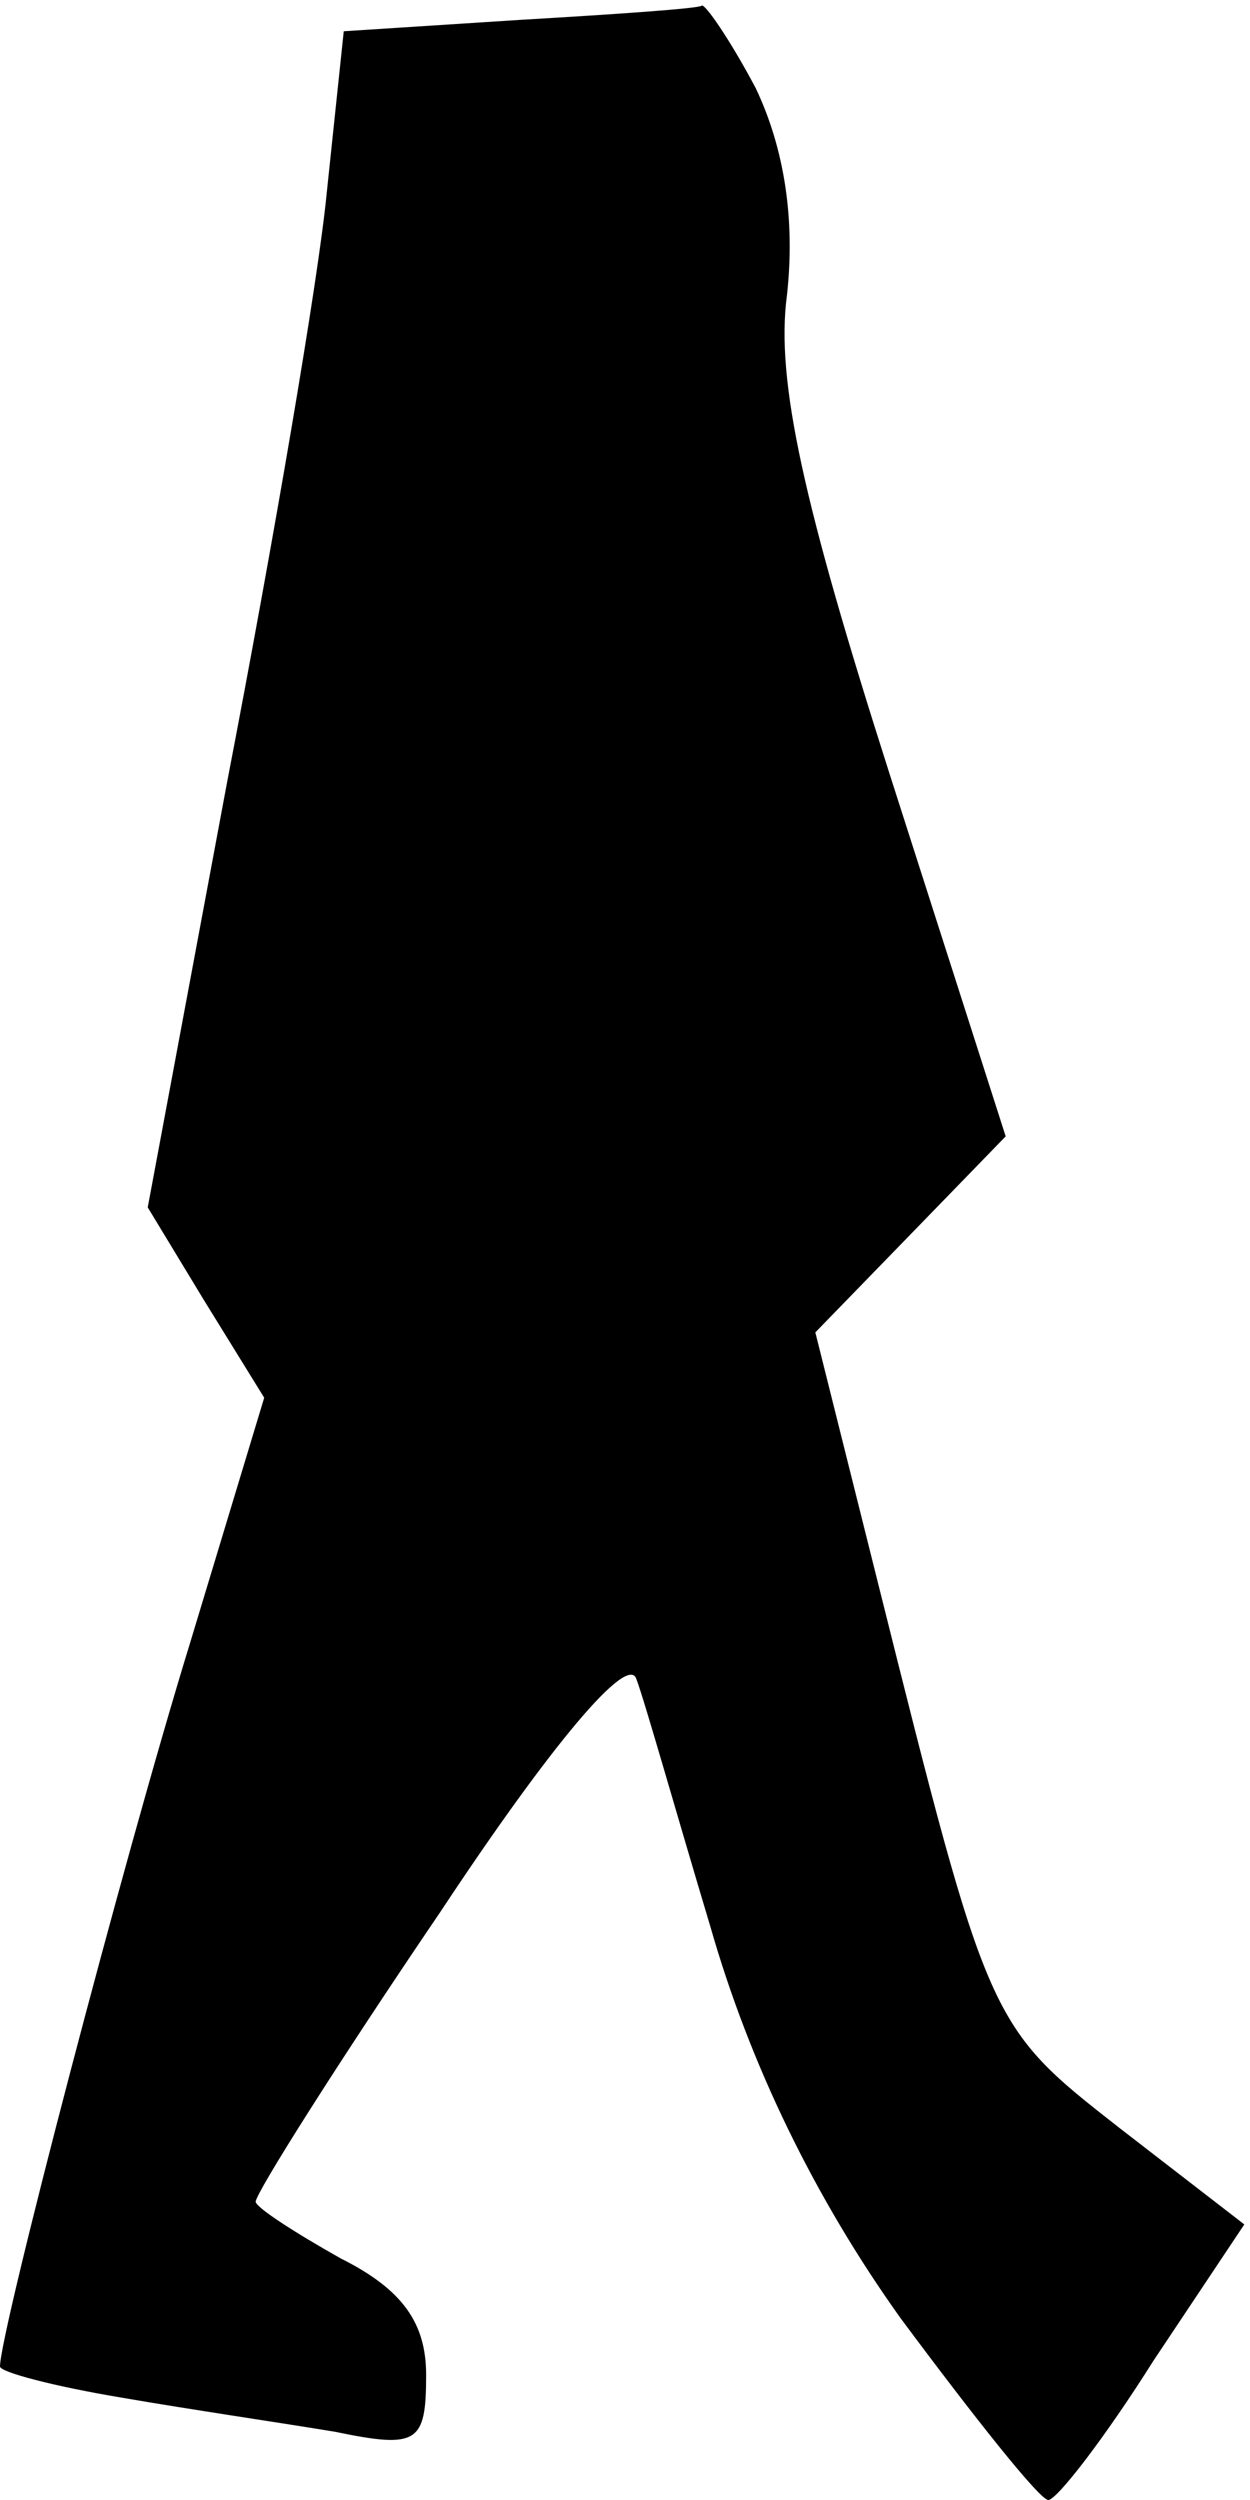 <?xml version="1.0" standalone="no"?>
<!DOCTYPE svg PUBLIC "-//W3C//DTD SVG 20010904//EN"
 "http://www.w3.org/TR/2001/REC-SVG-20010904/DTD/svg10.dtd">
<svg version="1.0" xmlns="http://www.w3.org/2000/svg"
 width="44pt" height="88pt" viewBox="0 0 44 88"
 preserveAspectRatio="xMidYMid meet">
<g transform="translate(0,88) scale(0.1,-0.1)"
fill="#000000" stroke="none">
<path fill="#000000" stroke="none" d="M183 873 l-62 -4 -6 -57 c-3 -31 -19
-124 -35 -207 l-28 -150 20 -33 21 -34 -26 -86 c-24 -78 -67 -243 -67 -255 0
-2 19 -7 43 -11 23 -4 57 -9 75 -12 29 -6 32 -4 32 20 0 18 -8 30 -30 41 -16
9 -30 18 -30 20 0 3 29 49 65 102 39 59 66 91 69 82 3 -8 14 -47 26 -87 14
-49 37 -96 67 -138 26 -35 49 -64 52 -64 3 0 20 22 37 49 l32 48 -44 34 c-46
36 -46 36 -85 192 l-22 88 34 35 33 34 -41 128 c-30 94 -40 138 -36 168 3 27
-1 52 -11 73 -9 17 -18 30 -19 29 -1 -1 -30 -3 -64 -5z"/>
</g>
</svg>
